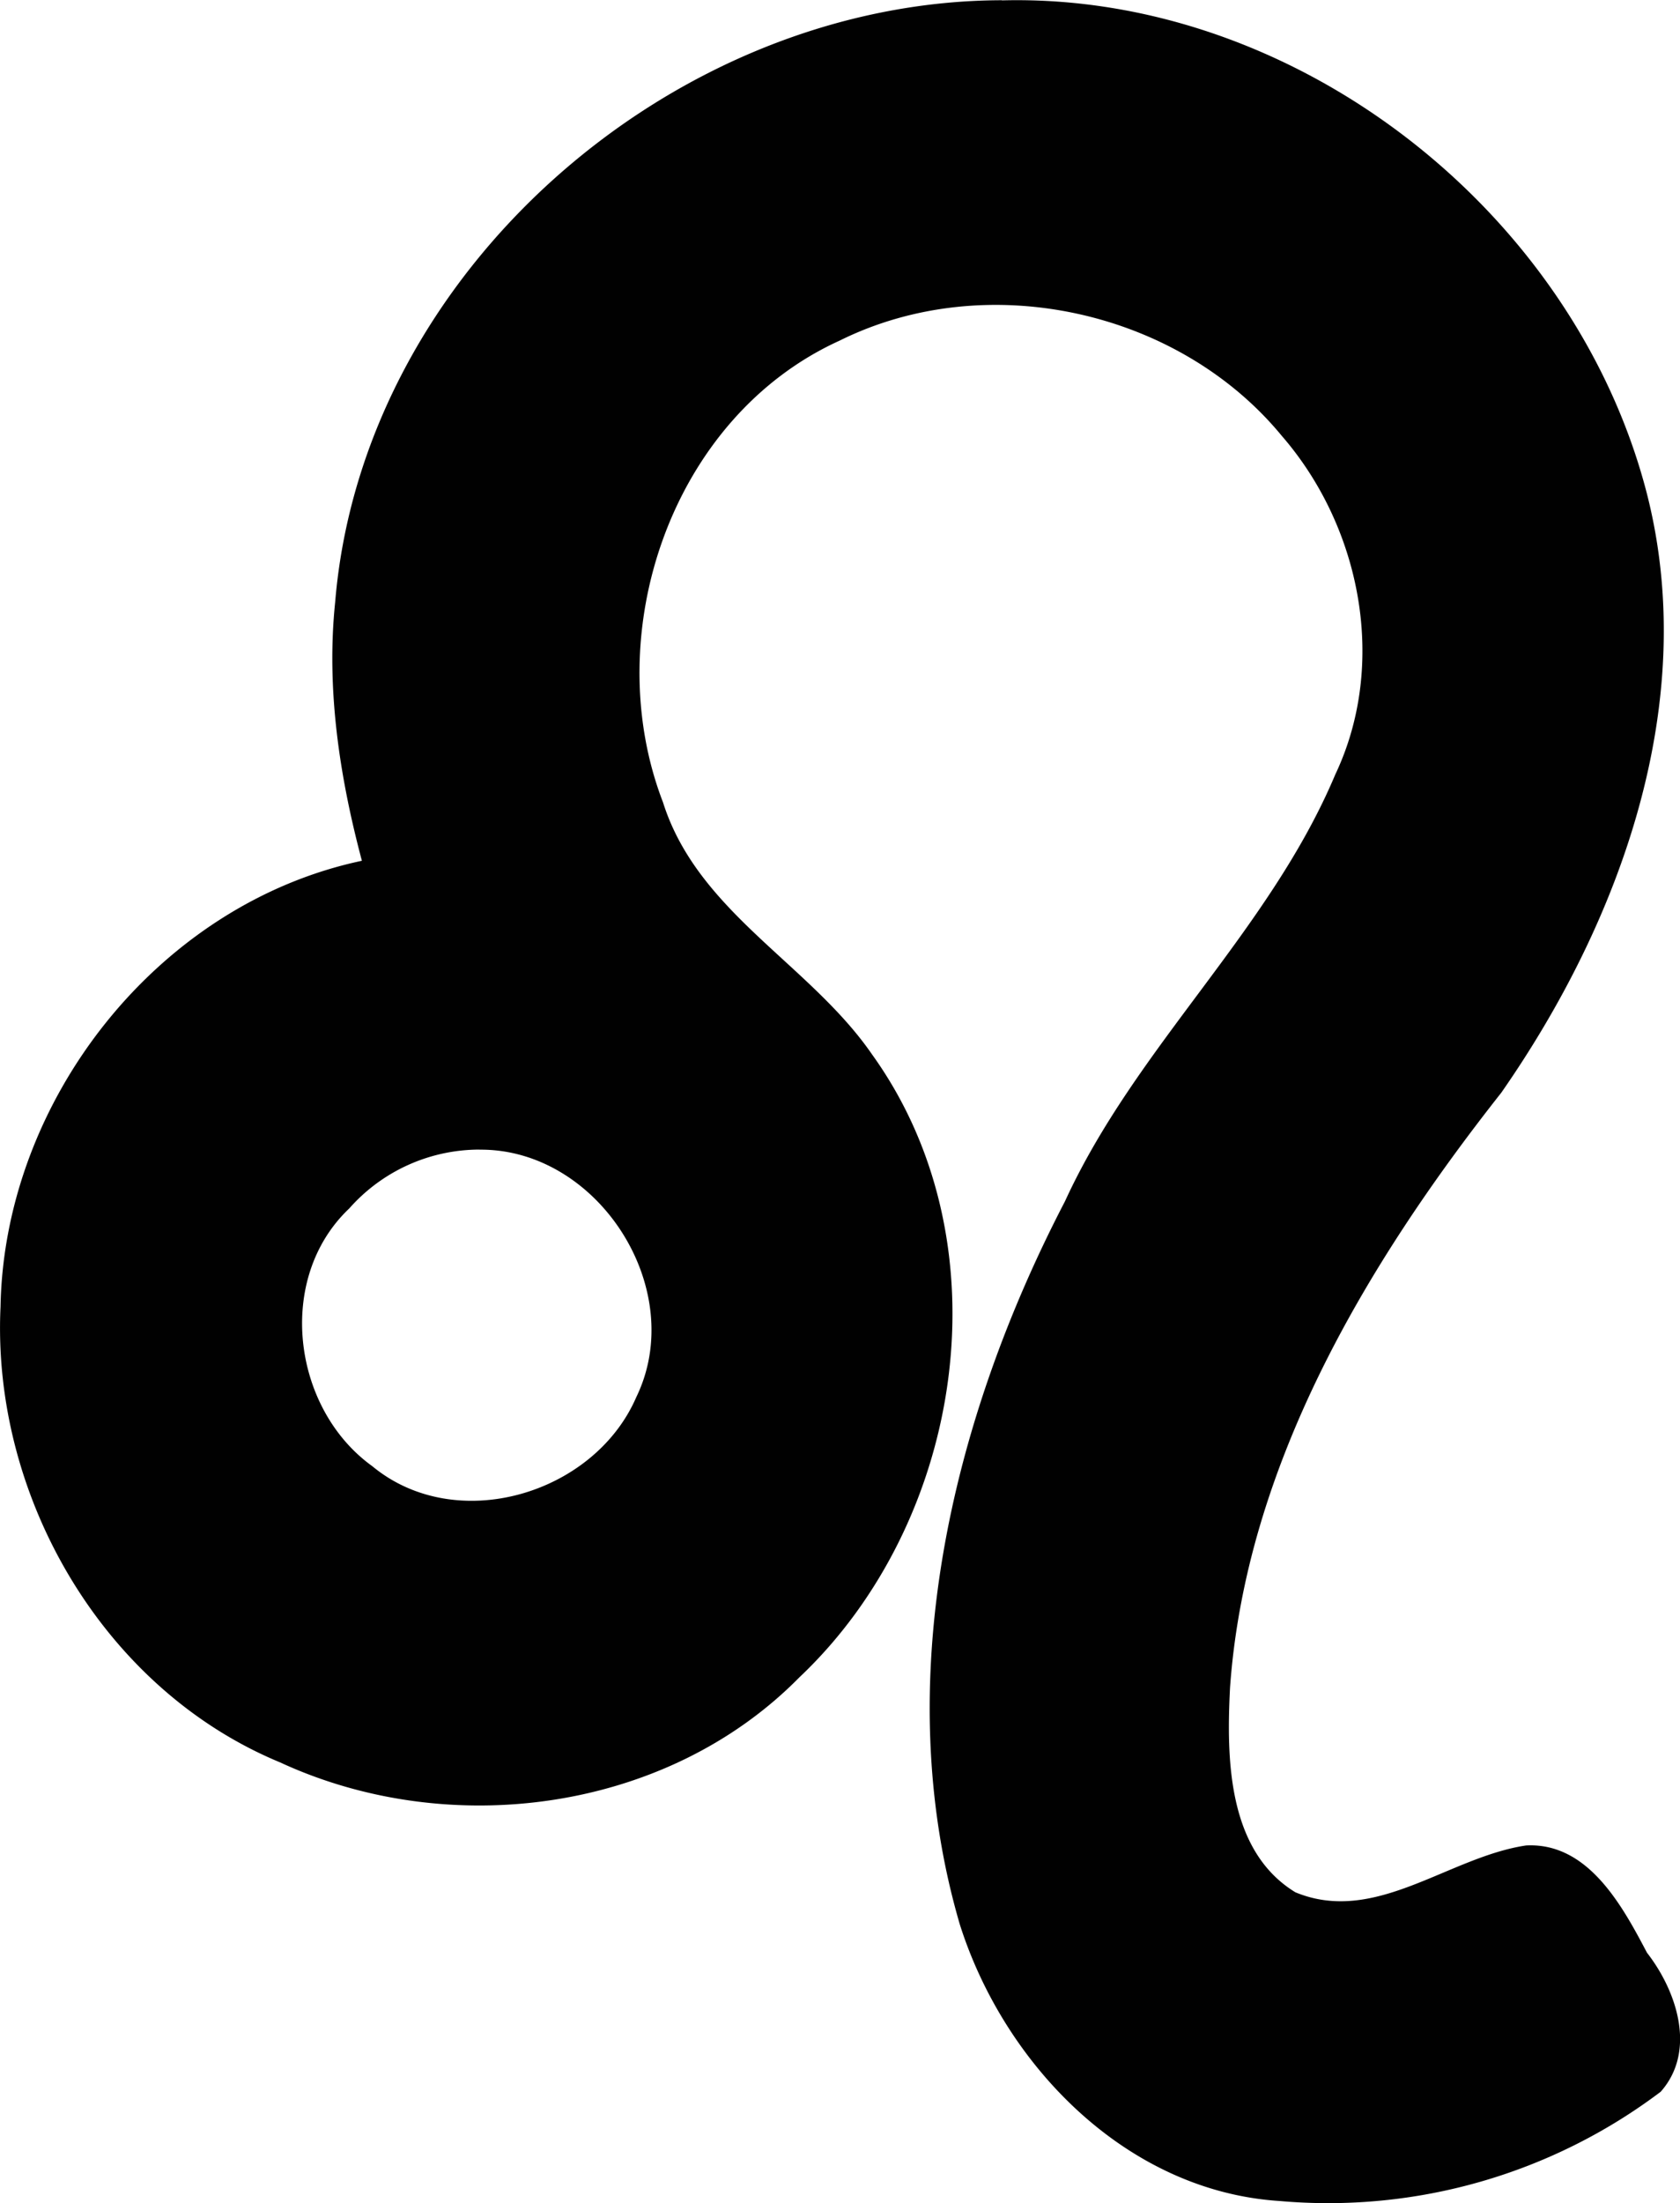 <svg id="Calque_1" data-name="Calque 1" xmlns="http://www.w3.org/2000/svg" viewBox="0 0 219.39 287.51"><defs><style>.cls-1{fill:#010101;}</style></defs><g id="layer1"><g id="g4322"><path id="path4199" class="cls-1" d="M-210.72-1128.63c-42.86.09-83.49,35.38-87.06,78.54-1.18,11.35.57,22.8,3.49,33.76-26.61,5.63-46.71,31.19-47.19,58.19-1.17,24.71,13.35,49.89,36.51,59.47,22.1,10.22,50.47,6.51,67.81-11.1,21.55-20.35,27.16-56.74,9.49-81.29-8.15-11.82-22.77-18.56-27.3-32.9-8.48-22,1.07-50.27,23.07-60.25,19.18-9.52,44.21-4,57.73,12.42,10.35,11.91,13.85,29.74,7,44.19-8.62,20.47-26.07,35.56-35.31,55.72-14.87,28.58-23,62.75-13.72,94.38,5.84,18.37,21.77,34.79,41.77,36.07a72.11,72.11,0,0,0,49.75-14.26c4.72-5.33,2.09-13.16-1.79-18.14-3.24-6.15-7.7-14.42-15.79-14-10.2,1.52-19.69,10.43-30.13,6.11-8.88-5.43-9-17.46-8.53-26.71,2.05-28.84,17.69-55.16,35.42-77.63,15.6-22.39,26-50.93,19-78.25-9.54-36.86-45.94-65.3-84.22-64.3Zm-68.23,150c15.54-.16,27.33,18.24,20.49,32.3-5.5,12.69-23.53,18.07-34.48,9-10.46-7.52-12.64-24.51-3-33.63a22.71,22.71,0,0,1,17-7.68Z" transform="translate(341.55 1128.66)"/></g></g></svg>